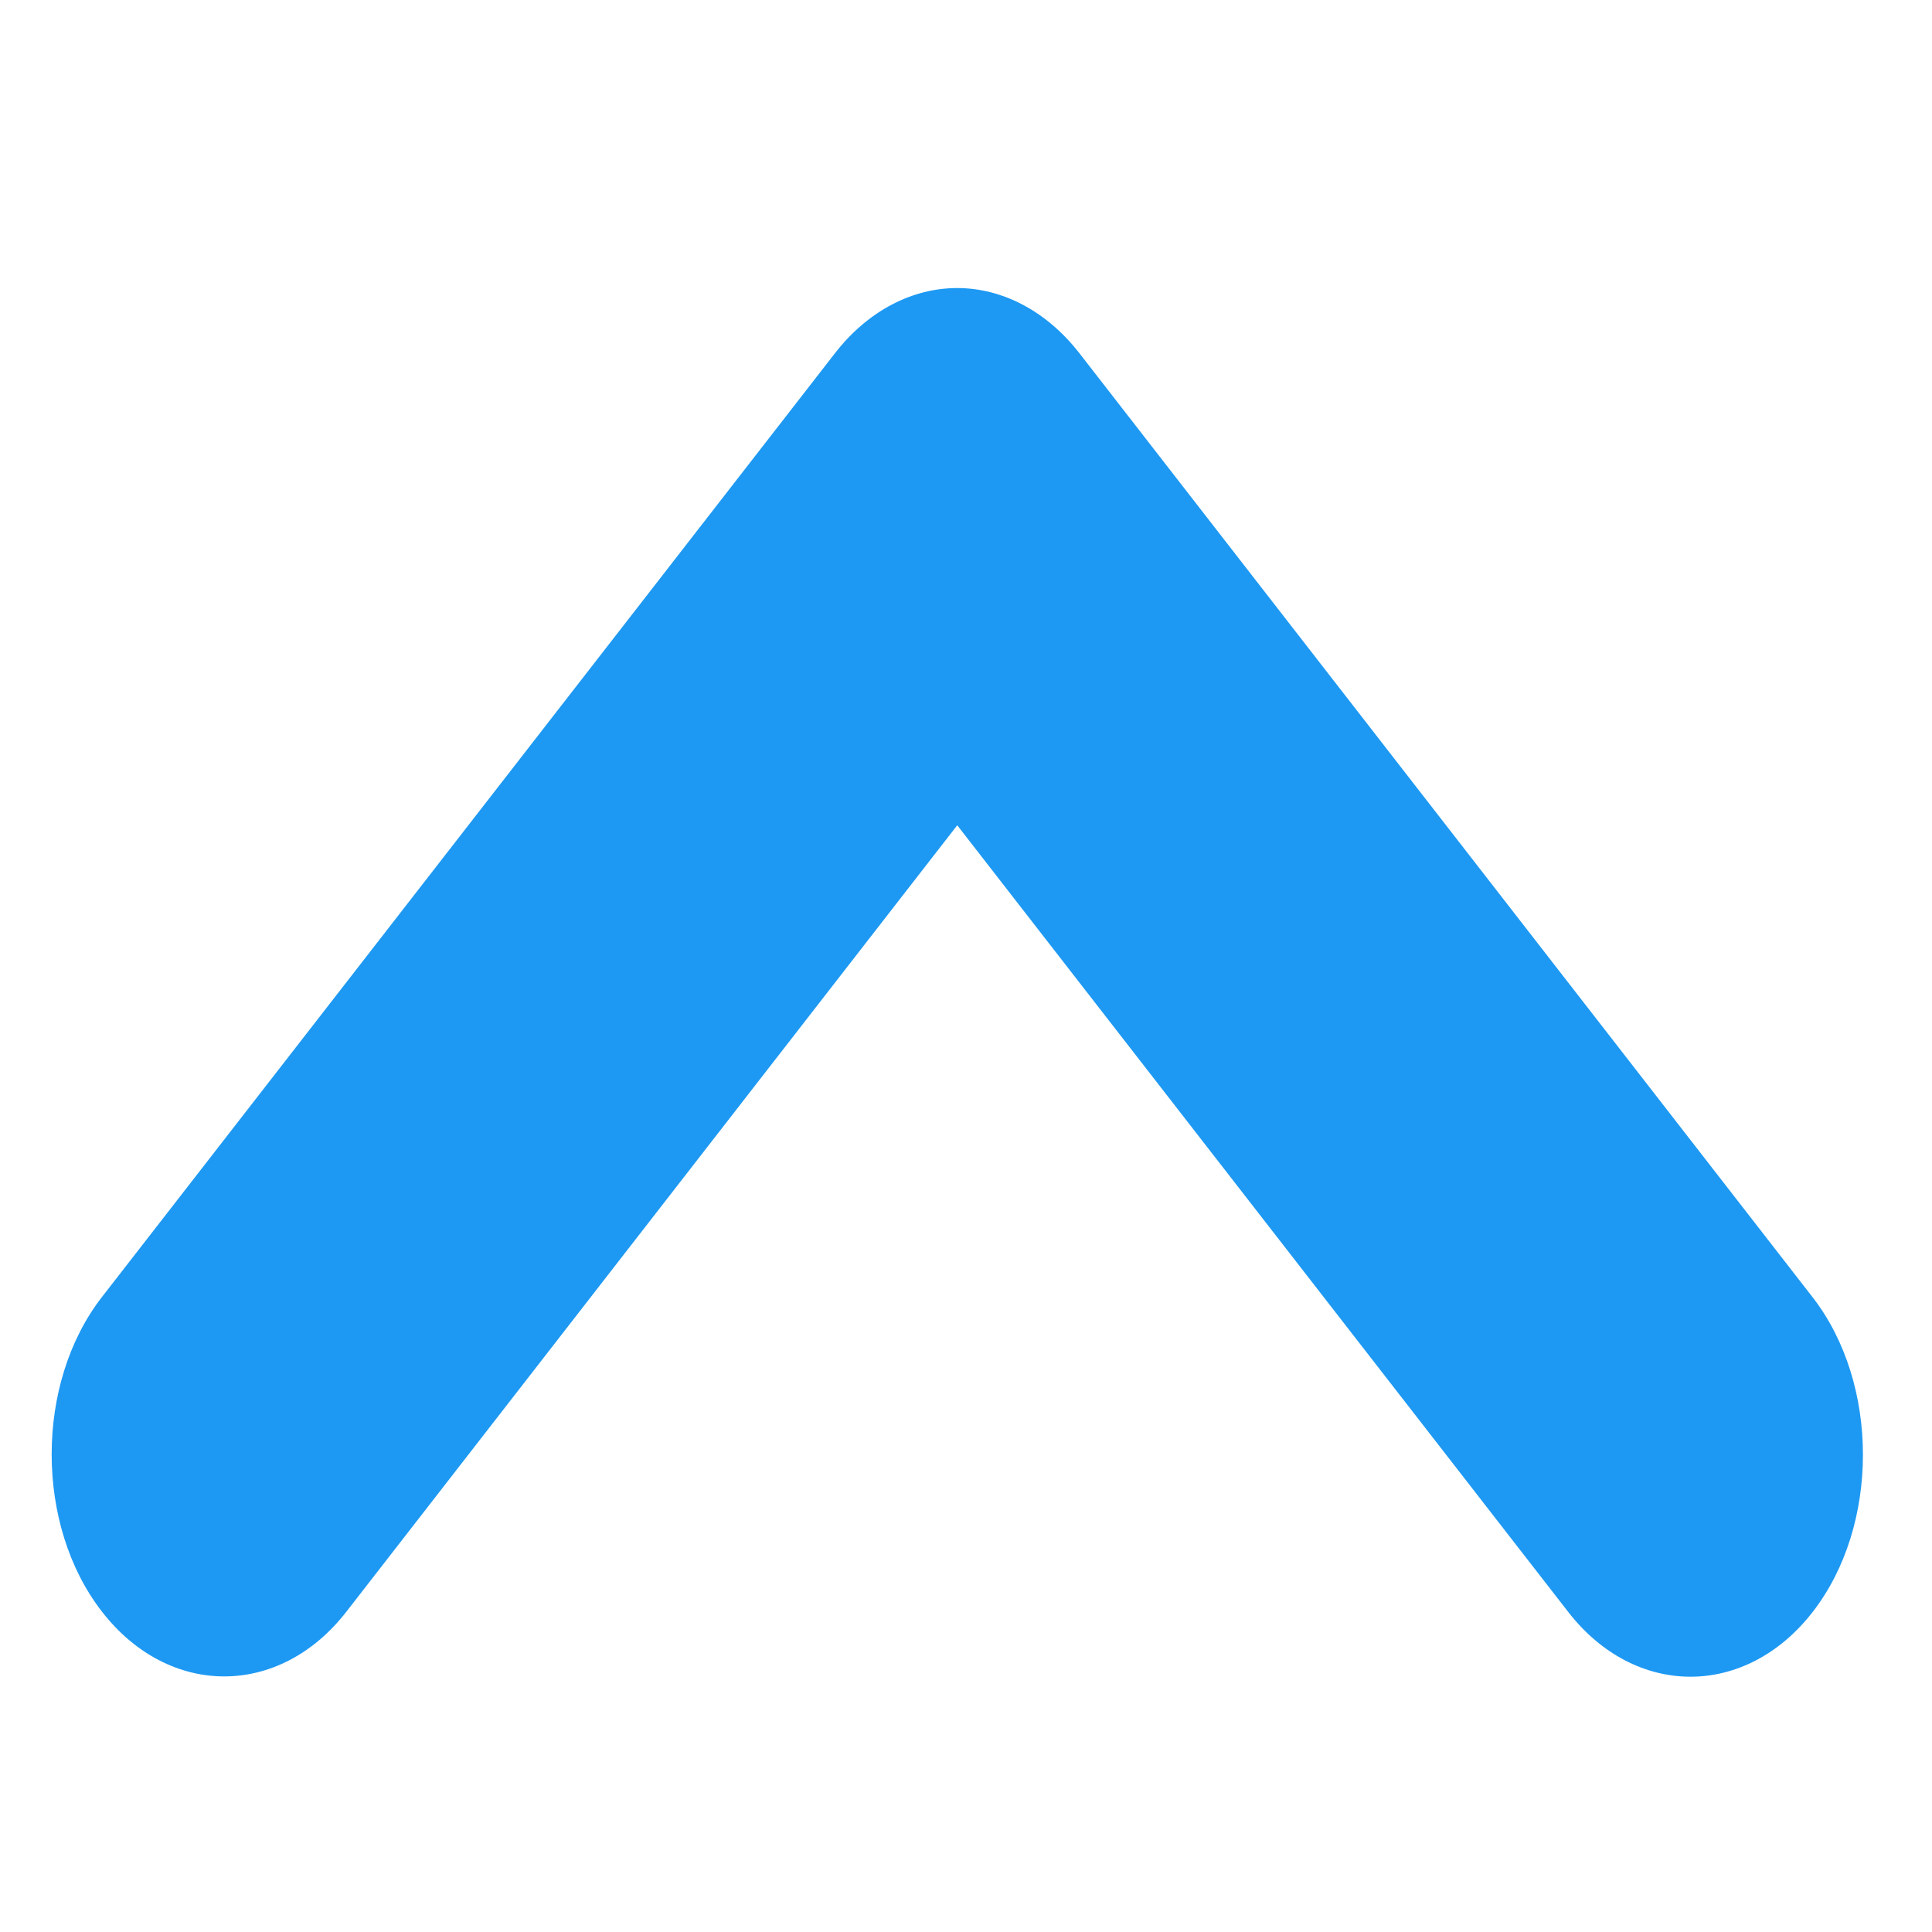 <?xml version="1.0" encoding="UTF-8" standalone="no"?>
<svg
   xmlns:dc="http://purl.org/dc/elements/1.1/"
   xmlns:cc="http://creativecommons.org/ns#"
   xmlns:rdf="http://www.w3.org/1999/02/22-rdf-syntax-ns#"
   xmlns:svg="http://www.w3.org/2000/svg"
   xmlns="http://www.w3.org/2000/svg"
   xmlns:sodipodi="http://sodipodi.sourceforge.net/DTD/sodipodi-0.dtd"
   xmlns:inkscape="http://www.inkscape.org/namespaces/inkscape"
   viewBox="0 0 32 32"
   version="1.1"
   id="svg6"
   sodipodi:docname="go-up.svg"
   inkscape:version="0.92.4 5da689c313, 2019-01-14"
   width="32"
   height="32">
  <sodipodi:namedview
     pagecolor="#ffffff"
     bordercolor="#666666"
     borderopacity="1"
     objecttolerance="10"
     gridtolerance="10"
     guidetolerance="10"
     inkscape:pageopacity="0"
     inkscape:pageshadow="2"
     inkscape:window-width="1366"
     inkscape:window-height="703"
     id="namedview8"
     showgrid="false"
     inkscape:zoom="10.727273"
     inkscape:cx="11"
     inkscape:cy="11"
     inkscape:window-x="0"
     inkscape:window-y="0"
     inkscape:window-maximized="1"
     inkscape:current-layer="svg6" />
  <defs
     id="defs3051">
    <style
       type="text/css"
       id="current-color-scheme">
     .ColorScheme-Text {
       color:#f2f2f2;
     }
     </style>
  </defs>
  <path
     style="color:#f2f2f2;fill:#1d99f3;fill-opacity:1;stroke:none;stroke-width:2.077"
     d="m 30.856,24.094 c 1.31e-4,0.946 -0.277,1.891 -0.833,2.606 -1.11,1.429 -2.937,1.429 -4.048,-6.9e-4 H 25.975 L 15.855,13.669 5.737,26.695 c -1.11,1.429 -2.937,1.429 -4.048,-5.29e-4 -3.75e-5,-4.6e-5 -5.62e-5,-6.9e-5 -1.125e-4,-1.61e-4 -5.62e-5,-4.6e-5 -7.5e-5,-6.9e-5 -1.312e-4,-1.38e-4 C 0.578,25.264 0.578,22.911 1.689,21.482 L 13.83,5.85 c 0.555,-0.714 1.293,-1.079 2.024,-1.079 0.731,1.633e-4 1.468,0.365 2.024,1.079 h 1.31e-4 L 30.023,21.487 c 0.555,0.715 0.833,1.661 0.833,2.606 z"
     class="ColorScheme-Text"
     id="path4"
     inkscape:connector-curvature="0" />
</svg>
